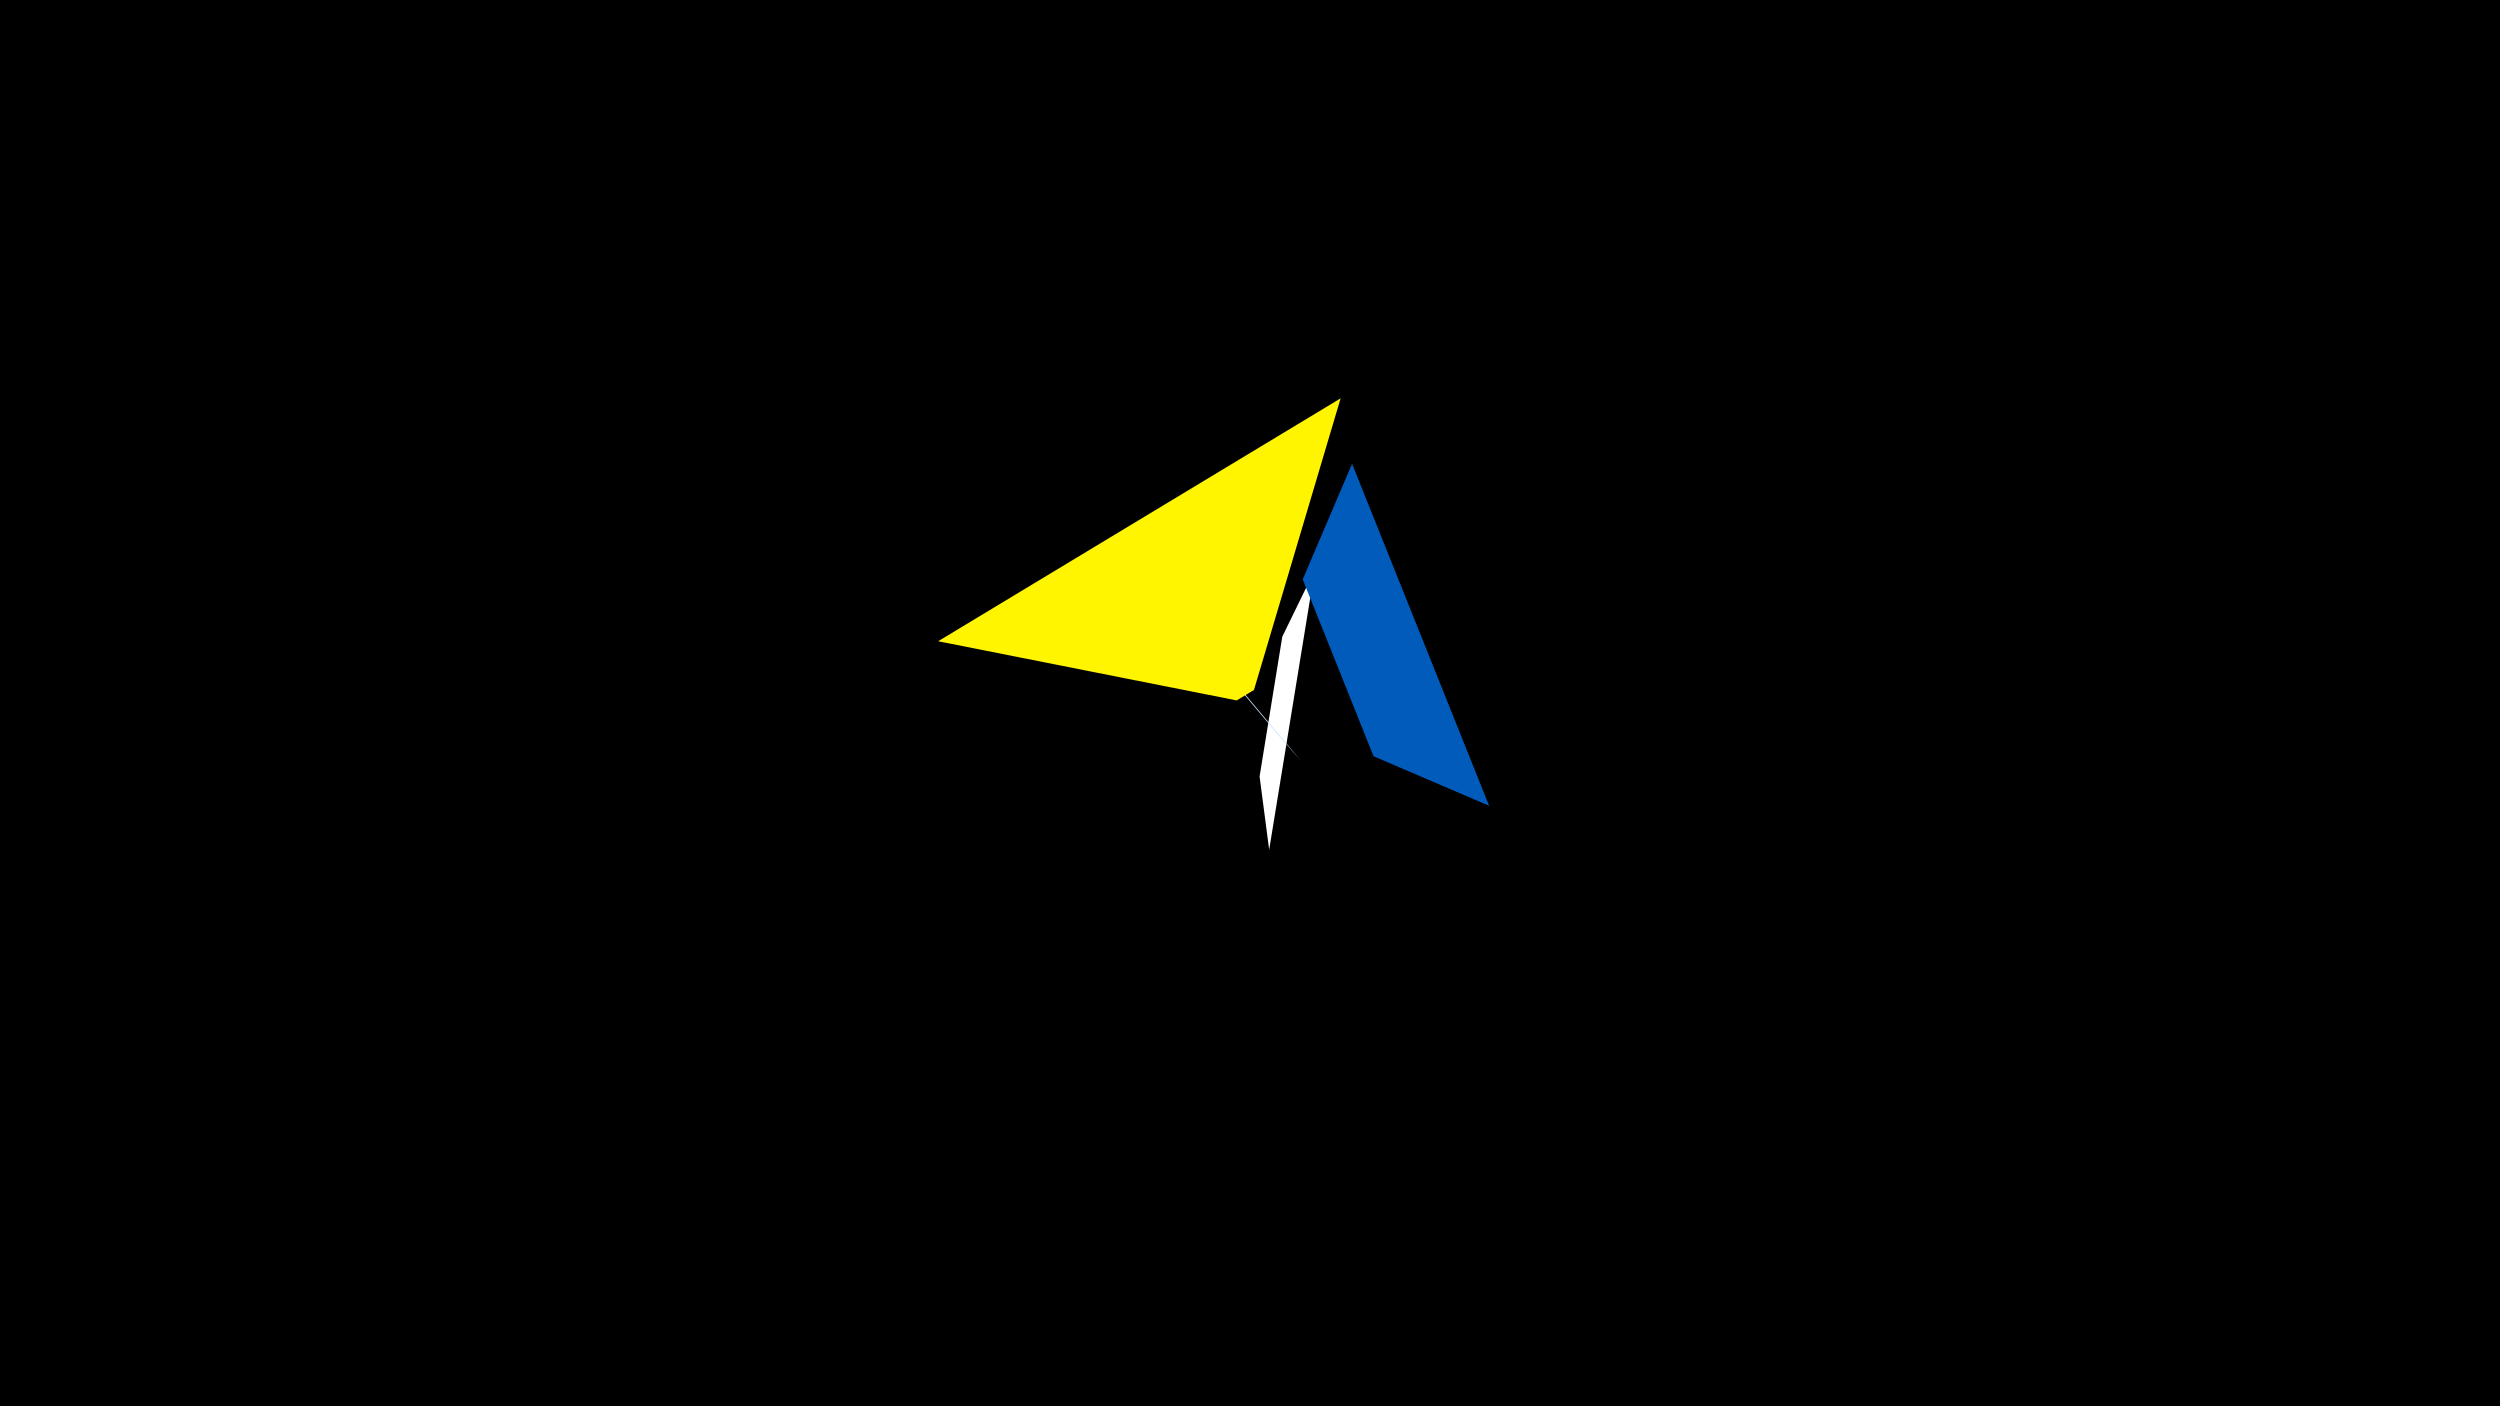 <svg width="1200" height="675" viewBox="-500 -500 1200 675" xmlns="http://www.w3.org/2000/svg"><title>19545</title><path d="M-500-500h1200v675h-1200z" fill="#000"/><path d="M109.2-92.1l21.9-134.3-15.6 32-10.9 67.1z" fill="#fff"/><path d="M149-277.4l65.8 164.2-55.5-23.8-34-84.9z" fill="#005bbb"/><path d="M76.7-191.7l48 57.2-10.7-12.2-27.2-32.3z" fill="#c2e1ff"/><path d="M143.5-308.8l-193.2 116.6 143.3 28.4 8.3-5z" fill="#fff500"/></svg>
